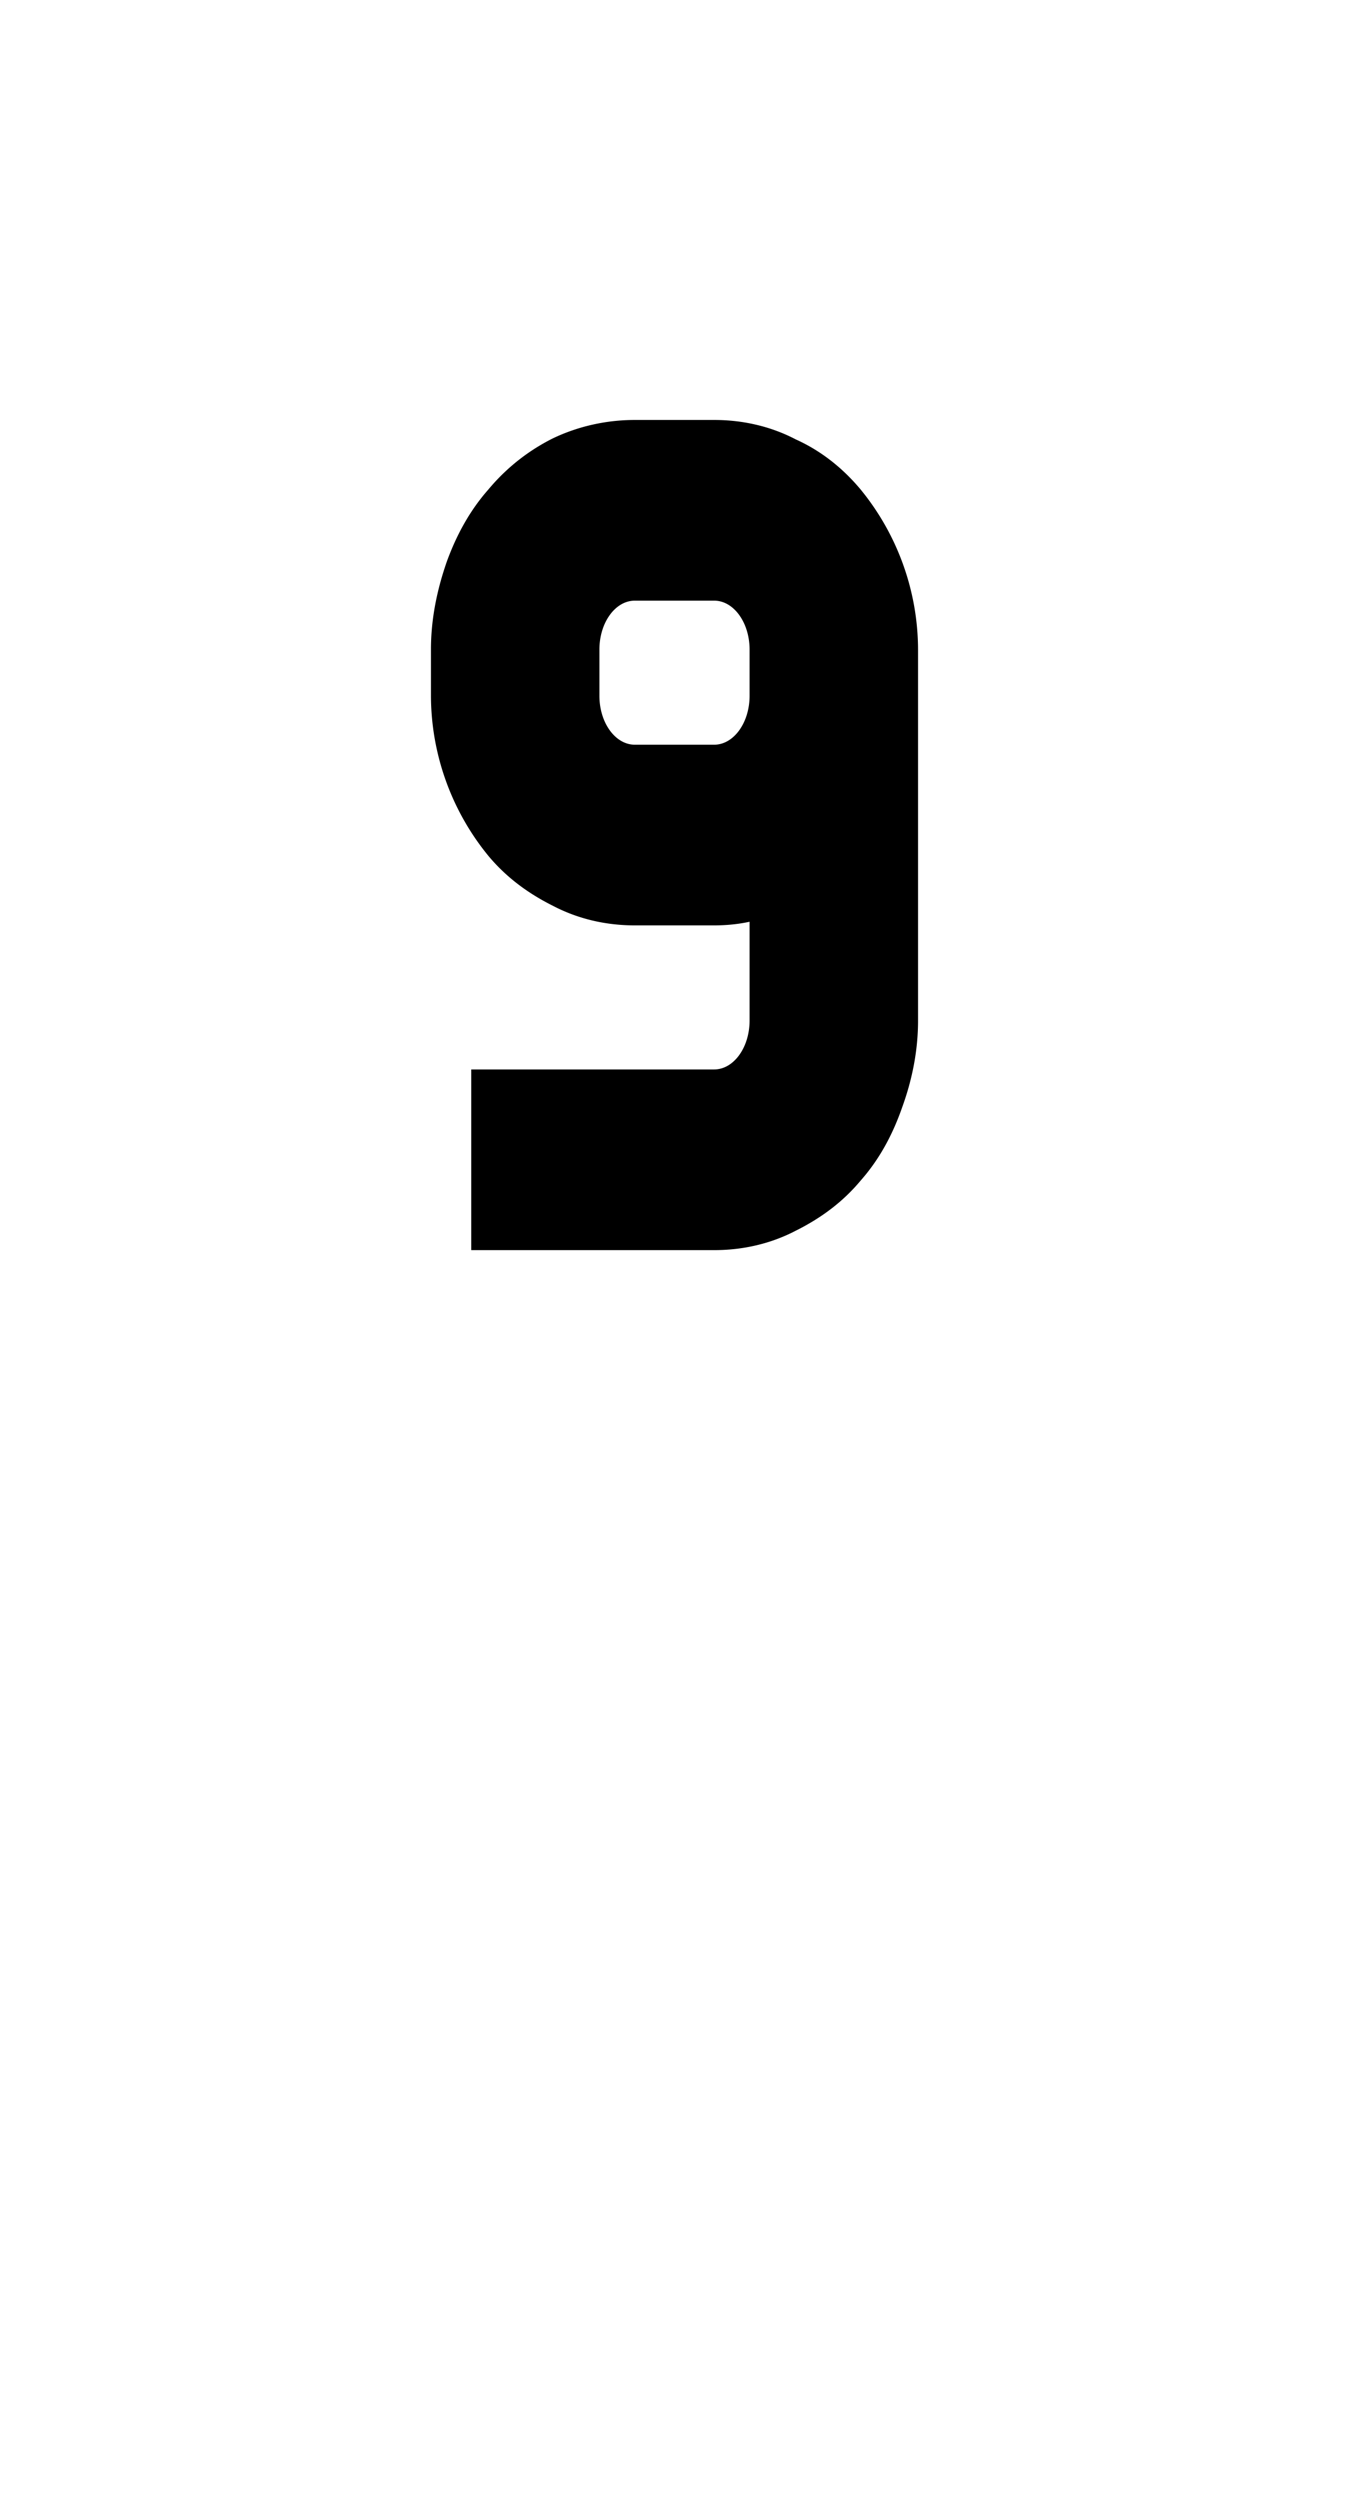 <svg xmlns="http://www.w3.org/2000/svg" viewBox="0 0 1105 2048"><path d="M400 629c6 18 16 35 28 49 12 13 26 24 41 32 16 8 33 12 51 12h65a113 113 0 0 0 65-20v134c0 42-29 76-65 76H422v76h163c18 0 35-4 51-12 15-8 29-19 41-33s22-30 28-48c7-19 11-39 11-59V532c0-21-4-41-11-59-6-18-16-35-28-49s-26-25-41-32c-16-8-33-12-51-12h-65c-18 0-35 4-51 12-16 7-30 18-42 32s-21 31-28 49c-6 18-10 38-10 59v38c0 20 4 40 10 59Zm120-173h65c36 0 65 34 65 76v38c0 42-29 76-65 76h-65c-36 0-65-34-65-76v-38c0-42 29-76 65-76Z"/><path d="M585 1024H386V876h199c16 0 29-18 29-40v-81c-9 2-19 3-29 3h-65c-23 0-46-5-67-16-20-10-38-23-53-41a208 208 0 0 1-47-131v-38c0-25 5-49 13-72 8-22 19-42 34-59 15-18 33-32 53-42 21-10 44-15 67-15h65c23 0 46 5 67 16 20 9 38 23 53 41a208 208 0 0 1 47 131v304c0 25-5 49-13 71-8 23-19 43-34 60-15 18-33 31-53 41-21 11-44 16-67 16Zm-127-72h127c12 0 24-3 35-8 8-4 15-9 21-15a94 94 0 0 1-56 19H458v4Zm6-289a78 78 0 0 0 56 23h65a78 78 0 0 0 45-14l50-33v-29c-15 42-52 72-95 72h-65c-21 0-40-7-56-19Zm56-171c-16 0-29 18-29 40v38c0 22 13 40 29 40h65c16 0 29-18 29-40v-38c0-22-13-40-29-40h-65Zm0-76c-12 0-24 3-35 8-8 4-15 9-21 15 16-12 35-19 56-19h65c21 0 40 7 56 19a78 78 0 0 0-56-23h-65Z"/></svg>